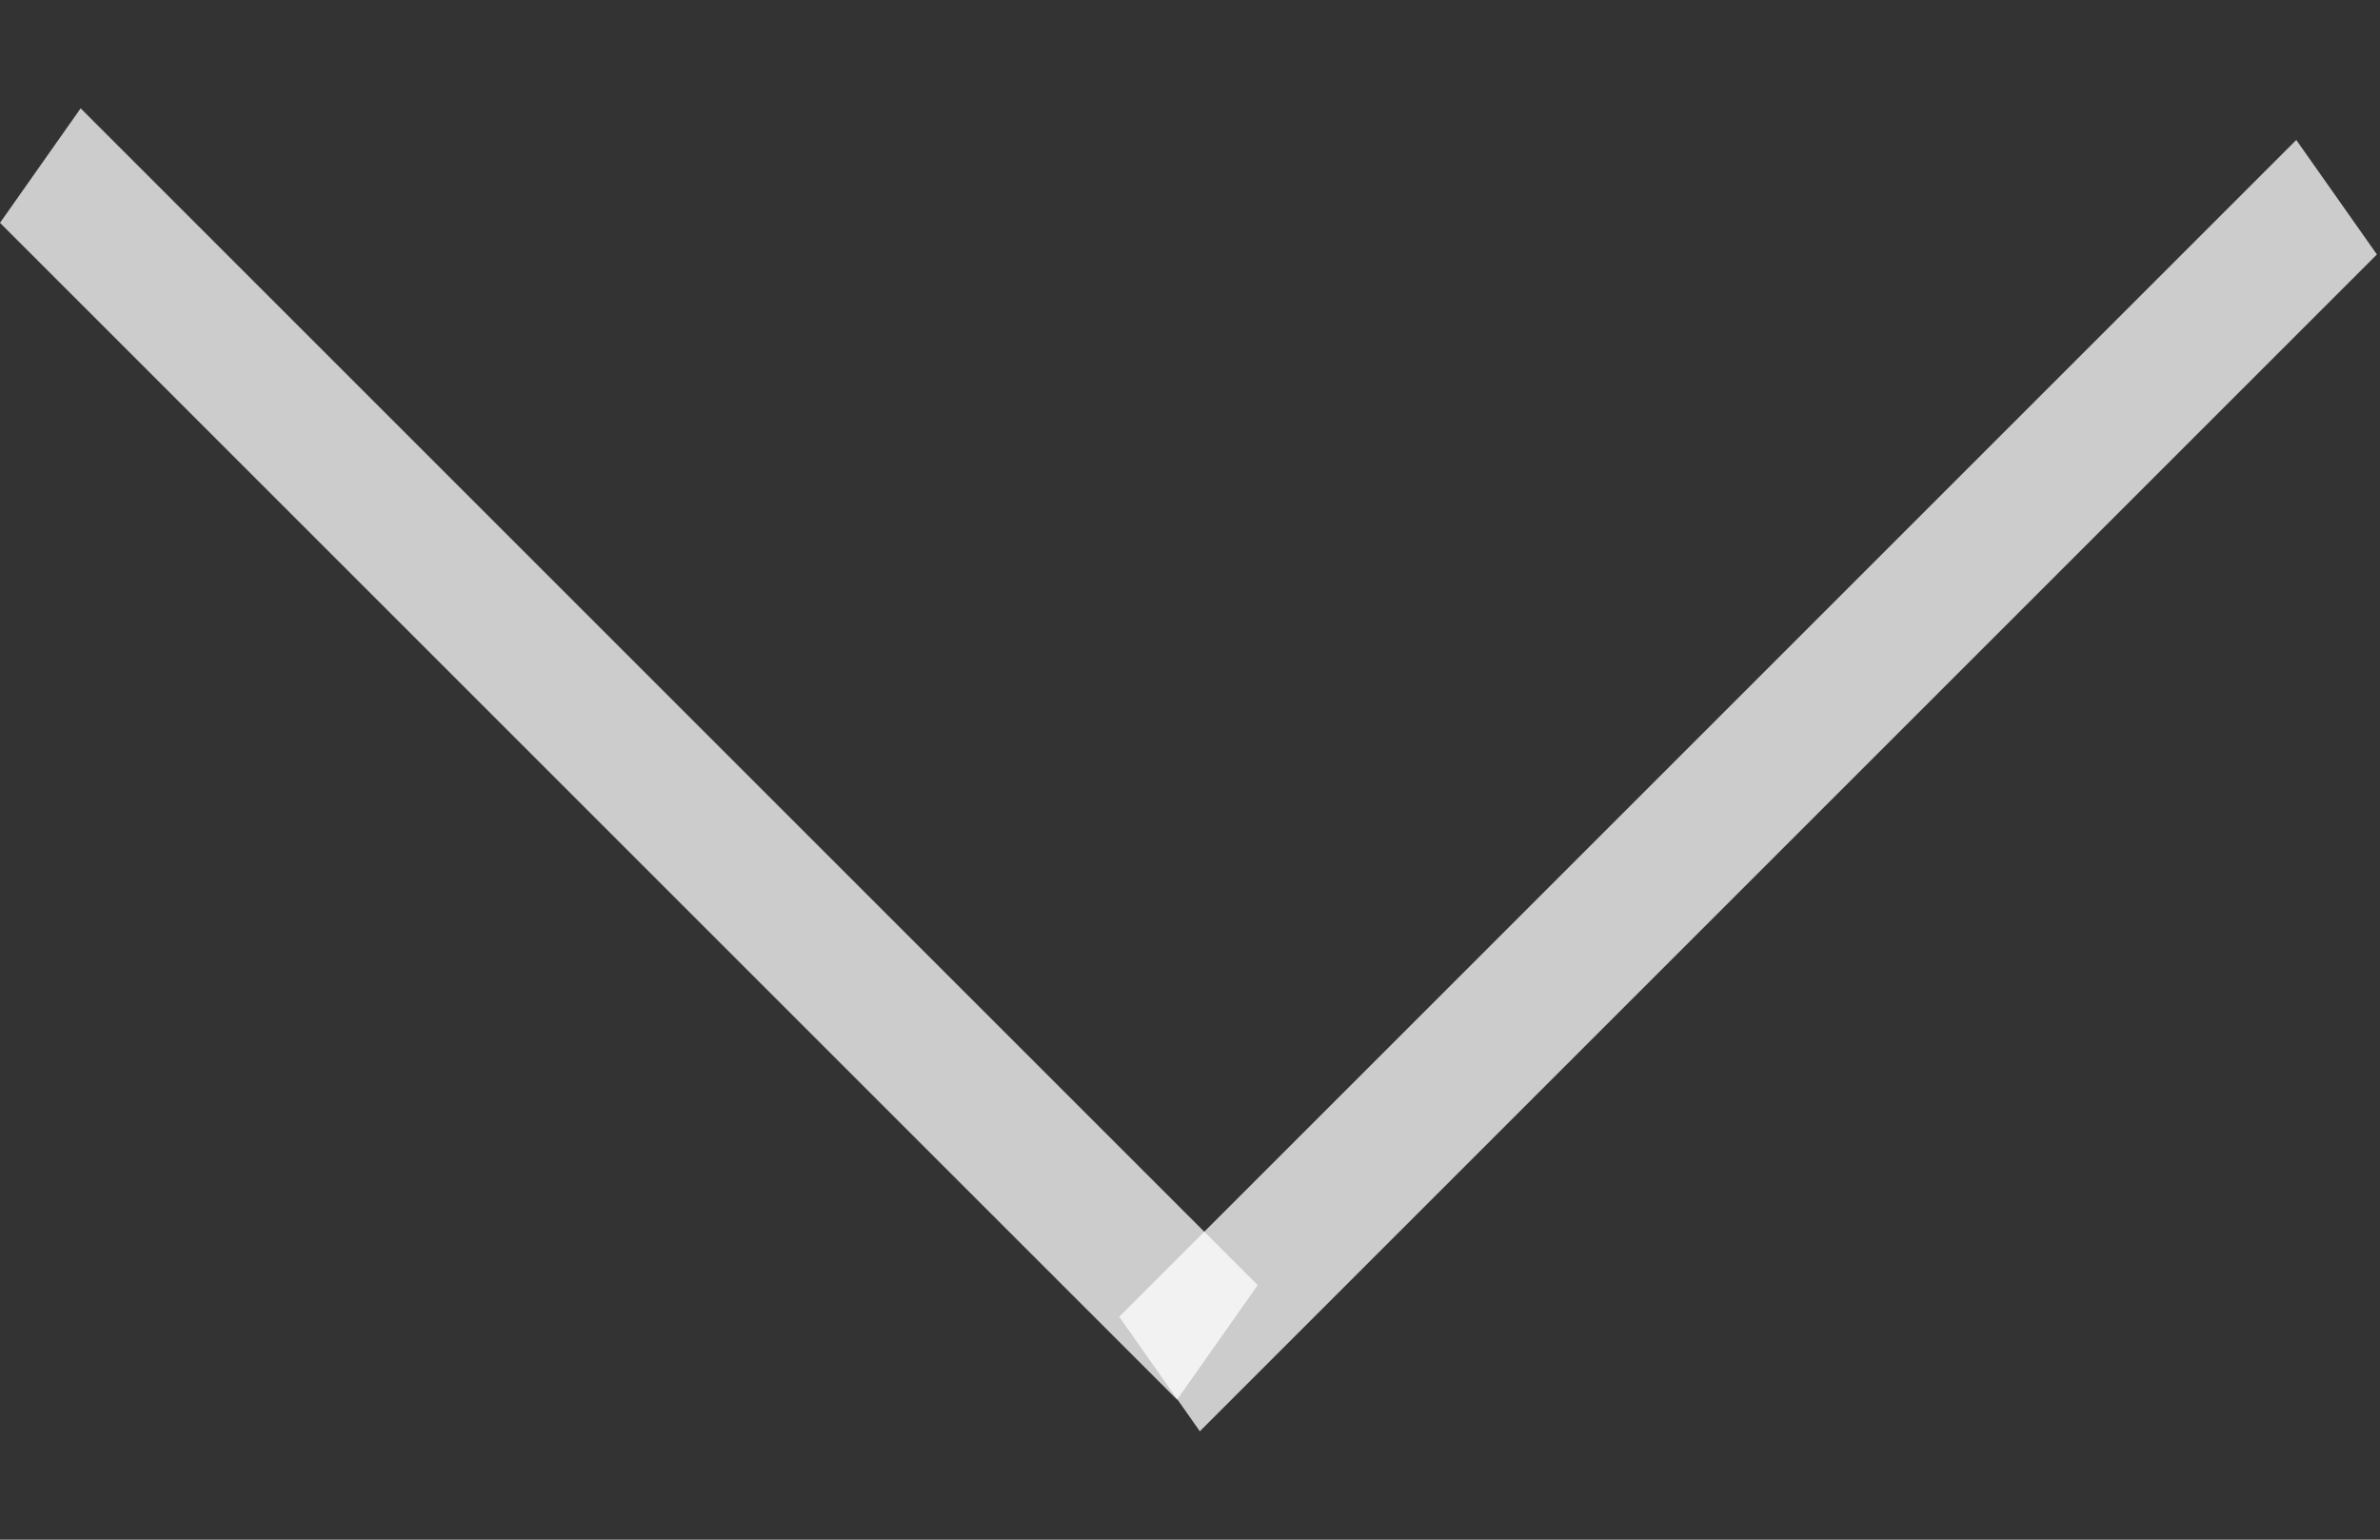 <svg width="17" height="11" fill="none" xmlns="http://www.w3.org/2000/svg"><rect width="100%" height="100%" fill="#333333" stroke="none"/><path transform="matrix(.707 .707 -.576 .818 0 1.592)" stroke="#fff" stroke-opacity=".75" d="M0-.5h11.892"/><path transform="matrix(-.707 .707 -.576 -.818 16.402 1)" stroke="#fff" stroke-opacity=".75" d="M0-.5h11.892"/></svg>
